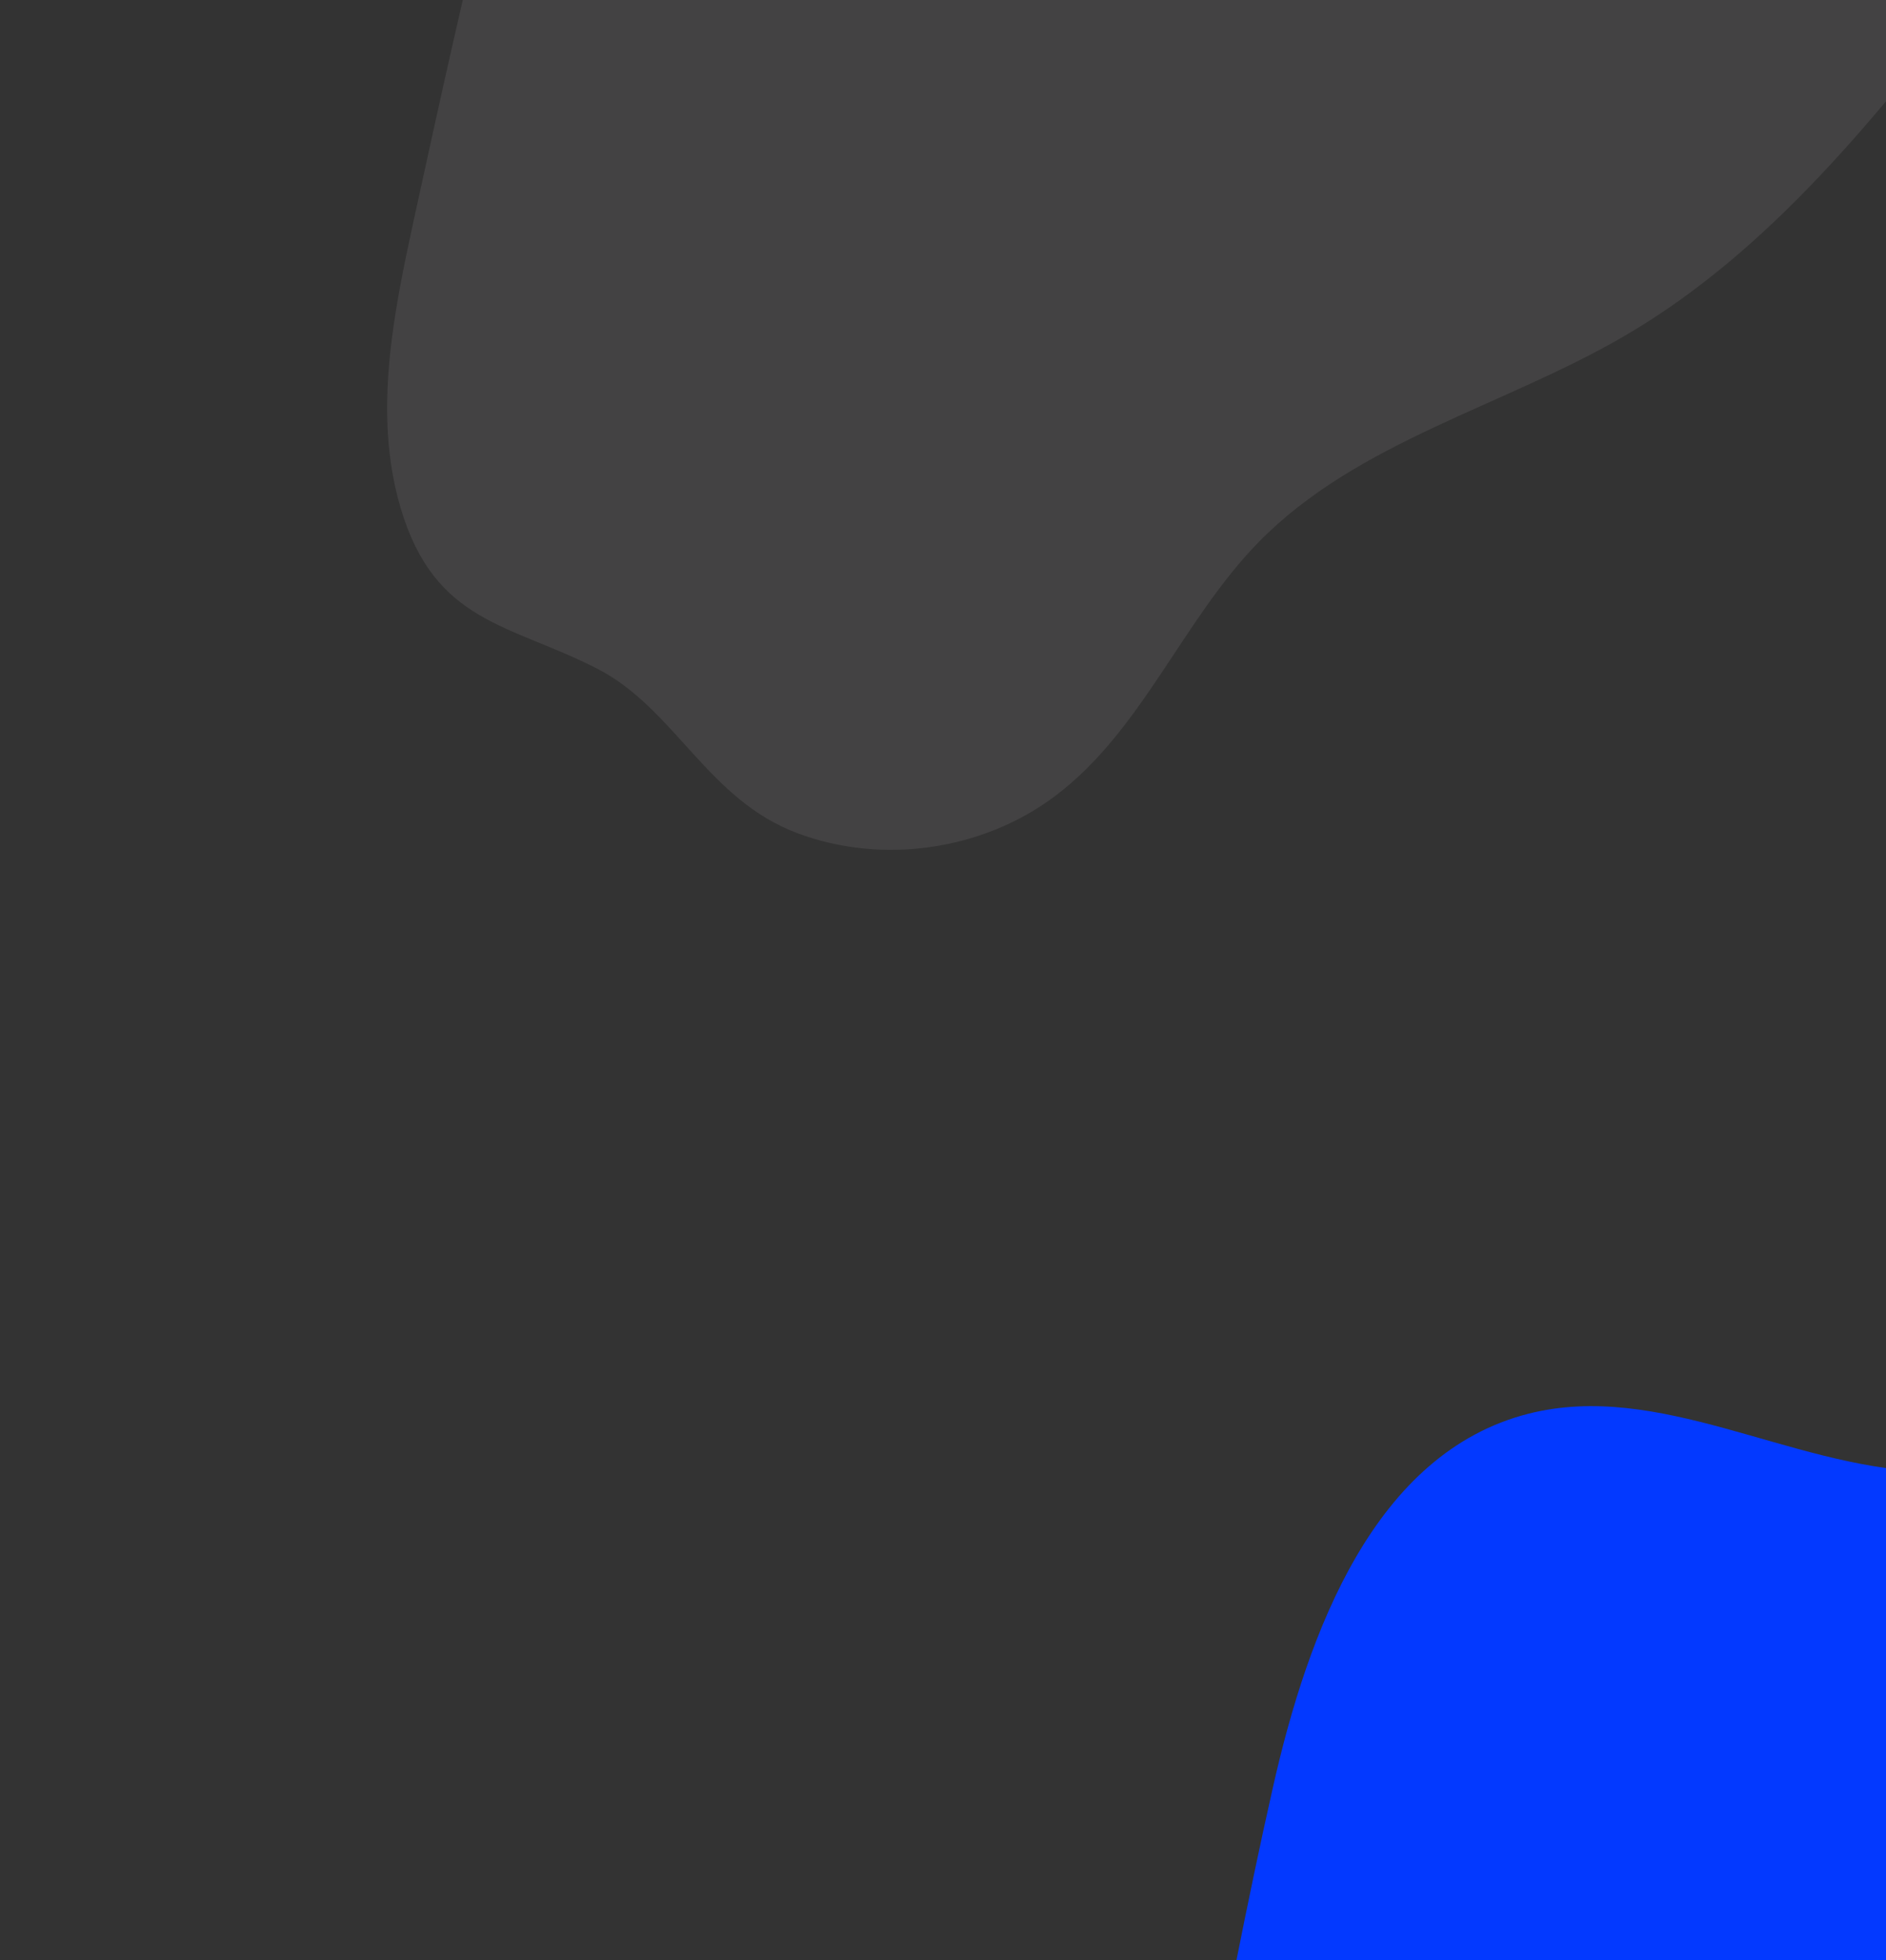 <?xml version="1.0" encoding="UTF-8" standalone="no"?>
<svg
   xmlns:dc="http://purl.org/dc/elements/1.1/"
   xmlns:cc="http://creativecommons.org/ns#"
   xmlns:rdf="http://www.w3.org/1999/02/22-rdf-syntax-ns#"
   xmlns:svg="http://www.w3.org/2000/svg"
   xmlns="http://www.w3.org/2000/svg"
   xmlns:sodipodi="http://sodipodi.sourceforge.net/DTD/sodipodi-0.dtd"
   xmlns:inkscape="http://www.inkscape.org/namespaces/inkscape"
   width="539"
   height="560"
   viewBox="0 0 539 560"
   fill="none"
   version="1.1"
   id="svg4"
   sodipodi:docname="bg2.svg"
   inkscape:version="1.0.2-2 (e86c870879, 2021-01-15)">
  <rect x="0" y="0" width="539" height="560" fill="#333333" stroke="none"/>
  <defs
     id="defs8" />
  <sodipodi:namedview
     pagecolor="#ffffff"
     bordercolor="#666666"
     borderopacity="1"
     objecttolerance="10"
     gridtolerance="10"
     guidetolerance="10"
     inkscape:pageopacity="0"
     inkscape:pageshadow="2"
     inkscape:window-width="1200"
     inkscape:window-height="1312"
     id="namedview6"
     showgrid="false"
     inkscape:zoom="0.64327485"
     inkscape:cx="-204.88358"
     inkscape:cy="432.21035"
     inkscape:window-x="2391"
     inkscape:window-y="0"
     inkscape:window-maximized="0"
     inkscape:current-layer="svg4" />
  <path
     d="m 457.556,785.117 c 24.403,8.377 52.911,3.489 73.126,-12.514 24.45,-19.333 35.113,-51.33 56.302,-74.203 27.501,-29.657 69.174,-40.681 103.446,-62.067 40.849,-25.485 70.458,-65.2 99.031,-103.961 18.984,-25.744 38.689,-53.281 41.418,-85.151 3.723,-43.511 -30.358,-86.87 -73.449,-93.522 -73.118,-11.287 -133.945,69.595 -207.88,66.641 -38.304,-1.531 -75.546,-25.909 -112.728,-16.483 -44.025,11.188 -62.999,62.293 -73.007,106.618 -7.623,33.728 -14.064,67.709 -20.532,101.678 -5.208,27.515 -10.364,56.445 -1.7,83.083 10.697,32.881 32.079,32.255 57.591,44.523 22.483,10.86 32.333,36.423 58.381,45.358 z"
     fill="#0339FF"
     id="path2" />
  <path
     d="m 227.94,238.034 c 24.166,9.041 52.796,4.933 73.441,-10.512 24.969,-18.657 36.502,-50.351 58.308,-72.638 28.301,-28.894 70.259,-38.776 105.103,-59.218 41.53,-24.36 72.212,-63.251 101.834,-101.217 19.68,-25.215 40.13,-52.203 43.728,-83.988 4.91,-43.393 -27.975,-87.667 -70.868,-95.493 -72.782,-13.281 -135.796,65.909 -209.623,60.937 -38.248,-2.576 -74.81,-27.962 -112.236,-19.556 -44.314,9.982 -64.677,60.549 -75.891,104.584 -8.542,33.508 -15.908,67.3 -23.302,101.079 -5.957,27.361 -11.901,56.141 -3.967,83.006 9.794,33.161 31.185,33.119 56.352,46.08 22.179,11.469 31.327,37.292 57.121,46.935 z"
     fill="#faf9fa"
     fill-opacity="0.08"
     id="path2-0" />
</svg>
